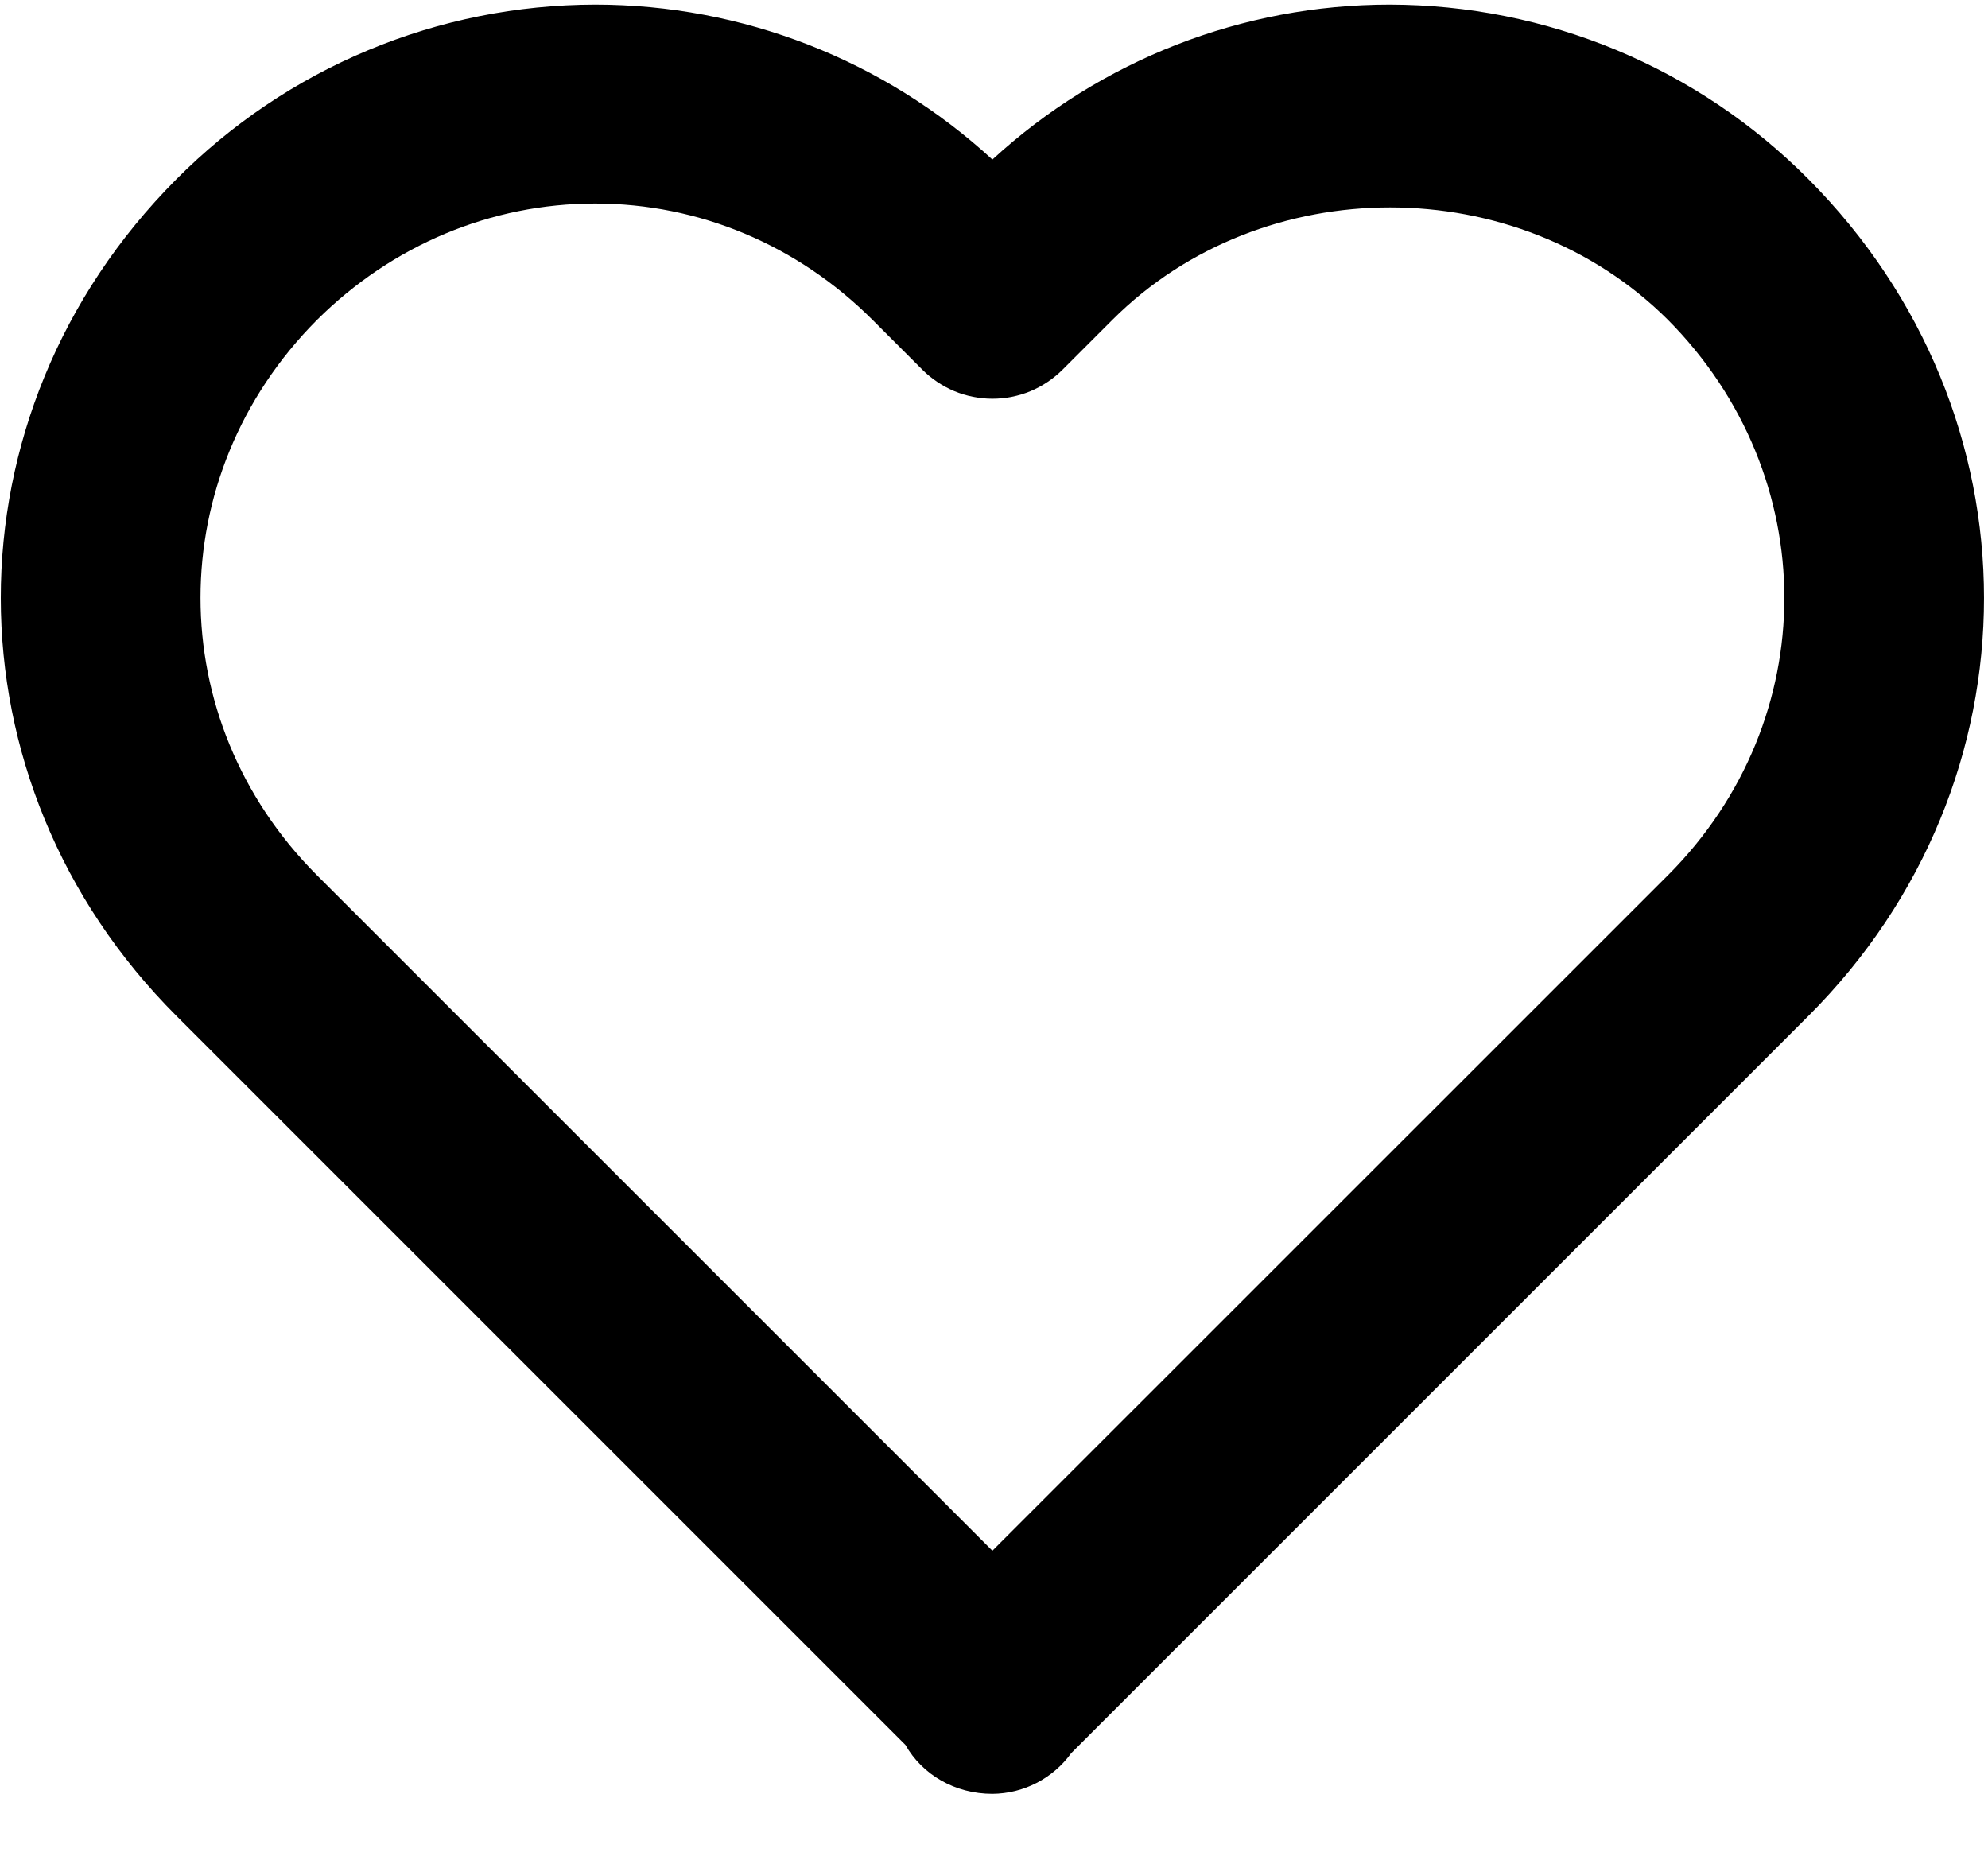 <svg width="16" height="15" viewBox="0 0 16 15" fill="none" xmlns="http://www.w3.org/2000/svg">
<path d="M7.987 1.284C7.115 0.482 5.974 0.037 4.79 0.037C4.163 0.038 3.542 0.162 2.963 0.404C2.385 0.645 1.86 0.999 1.418 1.444C-0.465 3.335 -0.464 6.293 1.42 8.176L7.287 14.043C7.423 14.283 7.686 14.437 7.987 14.437C8.111 14.436 8.233 14.406 8.343 14.349C8.453 14.292 8.549 14.21 8.621 14.11L14.555 8.176C16.439 6.292 16.439 3.335 14.554 1.441C14.112 0.996 13.588 0.644 13.01 0.403C12.431 0.162 11.812 0.038 11.185 0.037C10.001 0.037 8.86 0.482 7.987 1.284V1.284ZM13.422 2.572C14.673 3.83 14.674 5.793 13.424 7.044L7.987 12.48L2.551 7.044C1.301 5.793 1.302 3.83 2.55 2.576C3.158 1.971 3.953 1.638 4.79 1.638C5.626 1.638 6.418 1.971 7.022 2.574L7.422 2.974C7.496 3.048 7.584 3.107 7.681 3.148C7.778 3.188 7.882 3.209 7.987 3.209C8.093 3.209 8.197 3.188 8.294 3.148C8.391 3.107 8.479 3.048 8.553 2.974L8.953 2.574C10.163 1.366 12.214 1.37 13.422 2.572V2.572Z" fill="black"/>
</svg>
